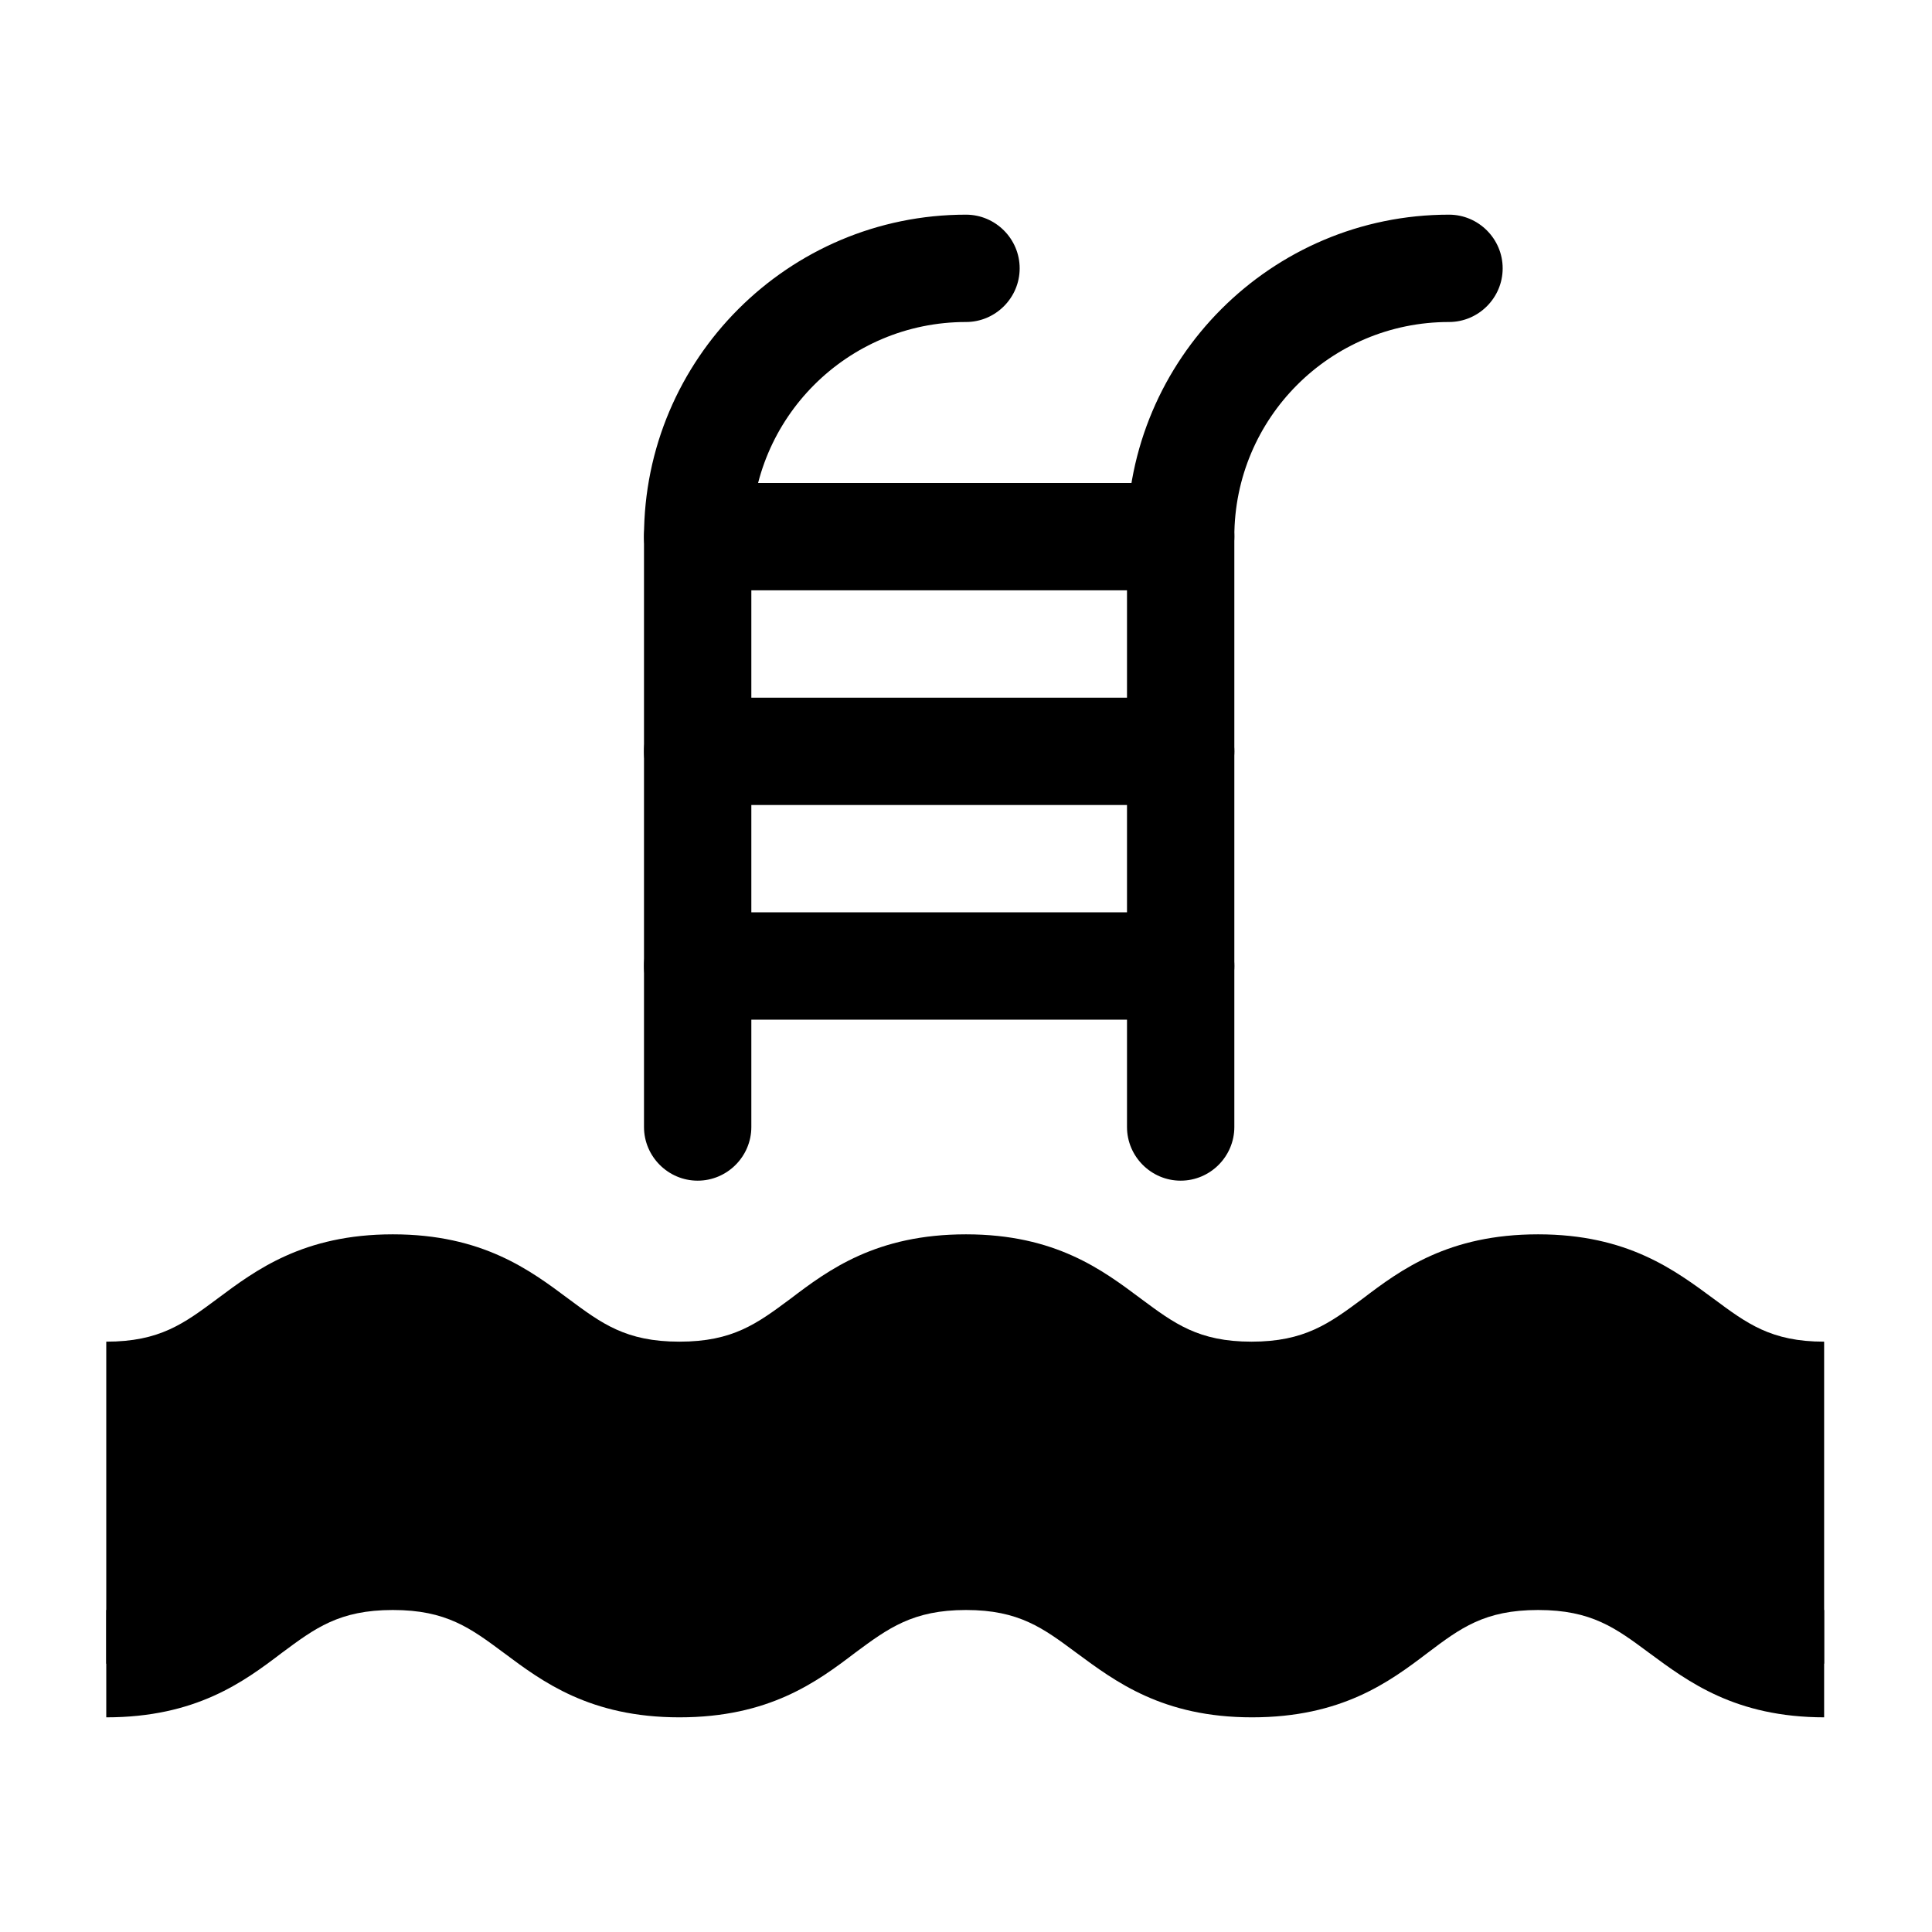 <svg viewBox="0 0 36 36" xmlns="http://www.w3.org/2000/svg" width="36" height="36"><path d="M34 32C32.33 32 31.45 31.33 30.73 30.8C30.11 30.34 29.66 30 28.66 30C27.66 30 27.21 30.34 26.6 30.8C25.89 31.34 25 32 23.33 32C21.66 32 20.78 31.33 20.06 30.8C19.44 30.34 18.99 30 18 30C17.01 30 16.55 30.34 15.93 30.8C15.22 31.34 14.33 32 12.66 32C10.99 32 10.1 31.33 9.39 30.8C8.77 30.34 8.32 30 7.32 30C6.32 30 5.87 30.34 5.25 30.8C4.54 31.34 3.65 32 1.98 32V30C2.98 30 3.43 29.66 4.05 29.2C4.76 28.67 5.65 28 7.32 28C8.99 28 9.88 28.67 10.59 29.2C11.21 29.66 11.66 30 12.66 30C13.66 30 14.11 29.66 14.73 29.2C15.44 28.66 16.33 28 18 28C19.67 28 20.55 28.67 21.26 29.2C21.88 29.66 22.33 30 23.32 30C24.31 30 24.77 29.66 25.39 29.2C26.1 28.66 26.99 28 28.66 28C30.33 28 31.21 28.67 31.93 29.2C32.55 29.66 33 30 33.99 30V32H34Z"></path><path d="M34 31C32.33 31 31.45 30.33 30.73 29.8C30.11 29.34 29.66 29 28.66 29C27.66 29 27.21 29.34 26.6 29.8C25.89 30.34 25 31 23.33 31C21.66 31 20.78 30.33 20.06 29.8C19.44 29.34 18.99 29 18 29C17.01 29 16.55 29.34 15.93 29.8C15.22 30.34 14.33 31 12.66 31C10.99 31 10.1 30.33 9.39 29.8C8.77 29.34 8.32 29 7.32 29C6.32 29 5.87 29.34 5.25 29.8C4.54 30.34 3.65 31 1.98 31V25C2.98 25 3.43 24.66 4.05 24.2C4.76 23.67 5.65 23 7.32 23C8.99 23 9.88 23.67 10.59 24.2C11.21 24.66 11.66 25 12.66 25C13.66 25 14.11 24.66 14.73 24.2C15.44 23.66 16.33 23 18 23C19.67 23 20.55 23.67 21.26 24.2C21.88 24.66 22.33 25 23.32 25C24.31 25 24.77 24.66 25.39 24.2C26.1 23.66 26.99 23 28.66 23C30.33 23 31.21 23.67 31.93 24.2C32.55 24.66 33 25 33.99 25V31H34Z"></path><path d="M13 22C12.45 22 12 21.55 12 21V10C12 6.69 14.69 4 18 4C18.55 4 19 4.45 19 5C19 5.55 18.55 6 18 6C15.79 6 14 7.79 14 10V21C14 21.55 13.55 22 13 22Z"></path><path d="M22 22C21.45 22 21 21.55 21 21V10C21 6.69 23.69 4 27 4C27.55 4 28 4.45 28 5C28 5.55 27.55 6 27 6C24.79 6 23 7.79 23 10V21C23 21.55 22.55 22 22 22Z"></path><path d="M22 11H13C12.45 11 12 10.55 12 10C12 9.45 12.45 9 13 9H22C22.55 9 23 9.45 23 10C23 10.55 22.55 11 22 11Z"></path><path d="M22 15H13C12.45 15 12 14.55 12 14C12 13.45 12.45 13 13 13H22C22.55 13 23 13.45 23 14C23 14.55 22.55 15 22 15Z"></path><path d="M22 19H13C12.45 19 12 18.55 12 18C12 17.45 12.45 17 13 17H22C22.55 17 23 17.45 23 18C23 18.55 22.55 19 22 19Z"></path></svg>